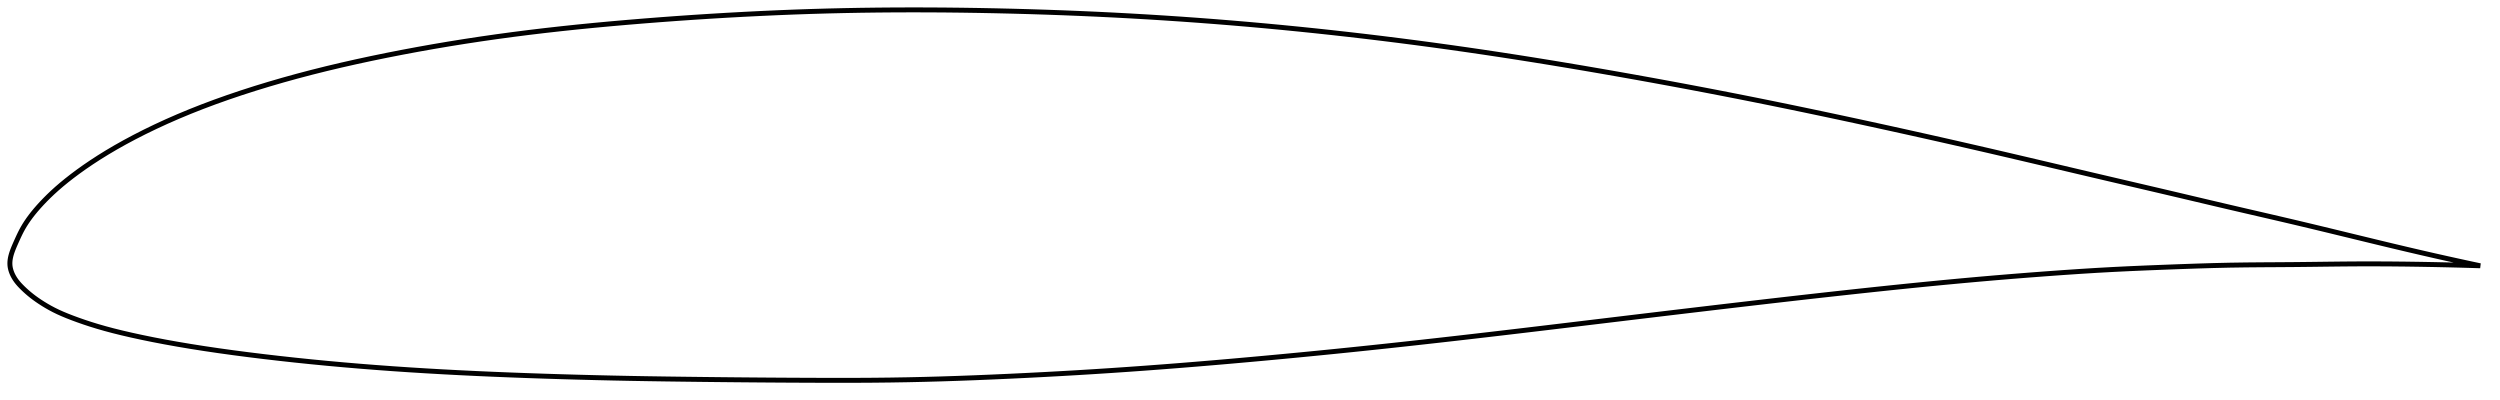 <?xml version="1.0" encoding="utf-8" ?>
<svg baseProfile="full" height="161.973" version="1.1" width="1012.047" xmlns="http://www.w3.org/2000/svg" xmlns:ev="http://www.w3.org/2001/xml-events" xmlns:xlink="http://www.w3.org/1999/xlink"><defs /><polygon fill="none" points="1004.047,107.589 1000.329,106.796 995.783,105.81 990.937,104.742 985.774,103.582 980.291,102.327 974.502,100.976 968.446,99.539 962.177,98.032 955.752,96.474 949.225,94.886 942.637,93.286 936.013,91.688 929.367,90.105 922.696,88.541 915.991,86.986 909.25,85.428 902.476,83.853 895.673,82.255 888.845,80.643 881.994,79.024 875.121,77.407 868.23,75.794 861.322,74.18 854.401,72.562 847.467,70.936 840.521,69.302 833.568,67.664 826.618,66.027 819.681,64.396 812.764,62.776 805.87,61.171 798.992,59.584 792.123,58.013 785.257,56.457 778.389,54.914 771.516,53.385 764.638,51.868 757.757,50.364 750.875,48.874 743.998,47.399 737.128,45.94 730.268,44.501 723.419,43.08 716.58,41.681 709.749,40.303 702.923,38.947 696.097,37.613 689.267,36.3 682.431,35.006 675.587,33.731 668.736,32.475 661.878,31.238 655.018,30.02 648.158,28.821 641.304,27.643 634.458,26.488 627.623,25.357 620.8,24.252 613.987,23.174 607.185,22.124 600.391,21.103 593.602,20.111 586.815,19.147 580.029,18.212 573.242,17.305 566.453,16.428 559.661,15.579 552.868,14.759 546.073,13.969 539.276,13.208 532.48,12.477 525.683,11.776 518.886,11.106 512.088,10.466 505.291,9.857 498.493,9.279 491.695,8.732 484.895,8.216 478.093,7.73 471.288,7.275 464.48,6.851 457.668,6.456 450.85,6.092 444.026,5.758 437.196,5.454 430.36,5.179 423.518,4.933 416.672,4.716 409.825,4.527 402.979,4.366 396.138,4.233 389.306,4.129 382.483,4.055 375.67,4.012 368.866,4.0 362.072,4.021 355.287,4.076 348.513,4.164 341.748,4.288 334.992,4.448 328.24,4.645 321.486,4.879 314.726,5.151 307.957,5.457 301.18,5.797 294.4,6.169 287.62,6.573 280.843,7.008 274.07,7.475 267.303,7.973 260.546,8.501 253.805,9.06 247.09,9.648 240.41,10.269 233.768,10.926 227.166,11.622 220.6,12.359 214.068,13.141 207.567,13.969 201.096,14.845 194.652,15.771 188.235,16.746 181.845,17.772 175.481,18.849 169.145,19.978 162.839,21.158 156.572,22.387 150.354,23.665 144.197,24.991 138.111,26.366 132.099,27.795 126.161,29.28 120.296,30.825 114.506,32.428 108.798,34.091 103.184,35.808 97.679,37.578 92.295,39.398 87.042,41.268 81.923,43.186 76.939,45.153 72.093,47.169 67.394,49.227 62.861,51.318 58.514,53.427 54.374,55.538 50.455,57.636 46.766,59.709 43.307,61.75 40.07,63.756 37.047,65.721 34.231,67.639 31.619,69.505 29.202,71.31 26.973,73.052 24.922,74.732 23.036,76.357 21.301,77.929 19.703,79.452 18.23,80.926 16.87,82.35 15.615,83.727 14.457,85.059 13.392,86.353 12.414,87.61 11.52,88.833 10.706,90.023 9.966,91.181 9.297,92.311 8.694,93.415 8.145,94.498 7.637,95.558 7.159,96.595 6.705,97.604 6.269,98.582 5.856,99.526 5.476,100.435 5.134,101.311 4.833,102.158 4.575,102.978 4.363,103.776 4.197,104.555 4.08,105.32 4.013,106.074 4.0,106.822 4.044,107.566 4.15,108.313 4.317,109.063 4.543,109.82 4.83,110.583 5.178,111.352 5.588,112.127 6.06,112.903 6.595,113.676 7.19,114.438 7.843,115.191 8.55,115.94 9.307,116.694 10.112,117.457 10.969,118.23 11.884,119.011 12.86,119.799 13.902,120.592 15.016,121.39 16.205,122.196 17.473,123.01 18.827,123.83 20.273,124.654 21.822,125.475 23.486,126.287 25.28,127.092 27.218,127.896 29.312,128.71 31.571,129.543 34.008,130.394 36.633,131.259 39.462,132.132 42.512,133.01 45.809,133.89 49.386,134.777 53.271,135.676 57.481,136.592 62.012,137.518 66.842,138.444 71.935,139.358 77.251,140.25 82.767,141.119 88.477,141.962 94.376,142.779 100.45,143.571 106.675,144.338 113.019,145.076 119.449,145.782 125.941,146.453 132.481,147.087 139.062,147.685 145.681,148.246 152.335,148.77 159.023,149.259 165.741,149.713 172.49,150.133 179.267,150.521 186.072,150.879 192.905,151.209 199.765,151.513 206.652,151.792 213.564,152.049 220.498,152.285 227.451,152.502 234.414,152.701 241.383,152.881 248.357,153.042 255.341,153.184 262.344,153.306 269.375,153.412 276.432,153.506 283.509,153.593 290.592,153.672 297.672,153.743 304.746,153.805 311.814,153.858 318.876,153.902 325.923,153.937 332.939,153.962 339.904,153.973 346.812,153.963 353.666,153.922 360.482,153.846 367.28,153.733 374.076,153.582 380.883,153.395 387.71,153.172 394.562,152.917 401.441,152.633 408.341,152.325 415.254,151.994 422.171,151.64 429.088,151.263 436.001,150.864 442.909,150.441 449.812,149.995 456.715,149.524 463.62,149.03 470.534,148.512 477.459,147.972 484.398,147.41 491.351,146.828 498.317,146.226 505.294,145.607 512.281,144.971 519.272,144.32 526.266,143.652 533.26,142.969 540.256,142.27 547.251,141.557 554.248,140.828 561.248,140.084 568.254,139.326 575.268,138.553 582.29,137.768 589.323,136.971 596.367,136.162 603.424,135.342 610.493,134.512 617.574,133.674 624.668,132.829 631.772,131.979 638.887,131.124 646.009,130.267 653.136,129.409 660.266,128.551 667.395,127.696 674.521,126.843 681.642,125.994 688.756,125.15 695.862,124.31 702.959,123.476 710.048,122.649 717.128,121.829 724.199,121.017 731.259,120.215 738.307,119.424 745.341,118.646 752.358,117.881 759.354,117.132 766.327,116.4 773.275,115.687 780.199,114.995 787.102,114.325 793.988,113.679 800.861,113.058 807.73,112.463 814.6,111.894 821.47,111.351 828.328,110.832 835.153,110.34 841.93,109.882 848.664,109.463 855.381,109.089 862.122,108.759 868.916,108.464 875.757,108.194 882.605,107.937 889.398,107.701 896.104,107.498 902.728,107.343 909.307,107.245 915.885,107.187 922.485,107.147 929.101,107.099 935.702,107.026 942.251,106.943 948.727,106.869 955.124,106.824 961.446,106.82 967.675,106.851 973.768,106.913 979.659,106.999 985.281,107.102 990.591,107.217 995.576,107.341 1000.243,107.472 1004.047,107.589" stroke="black" stroke-width="2.0" /></svg>